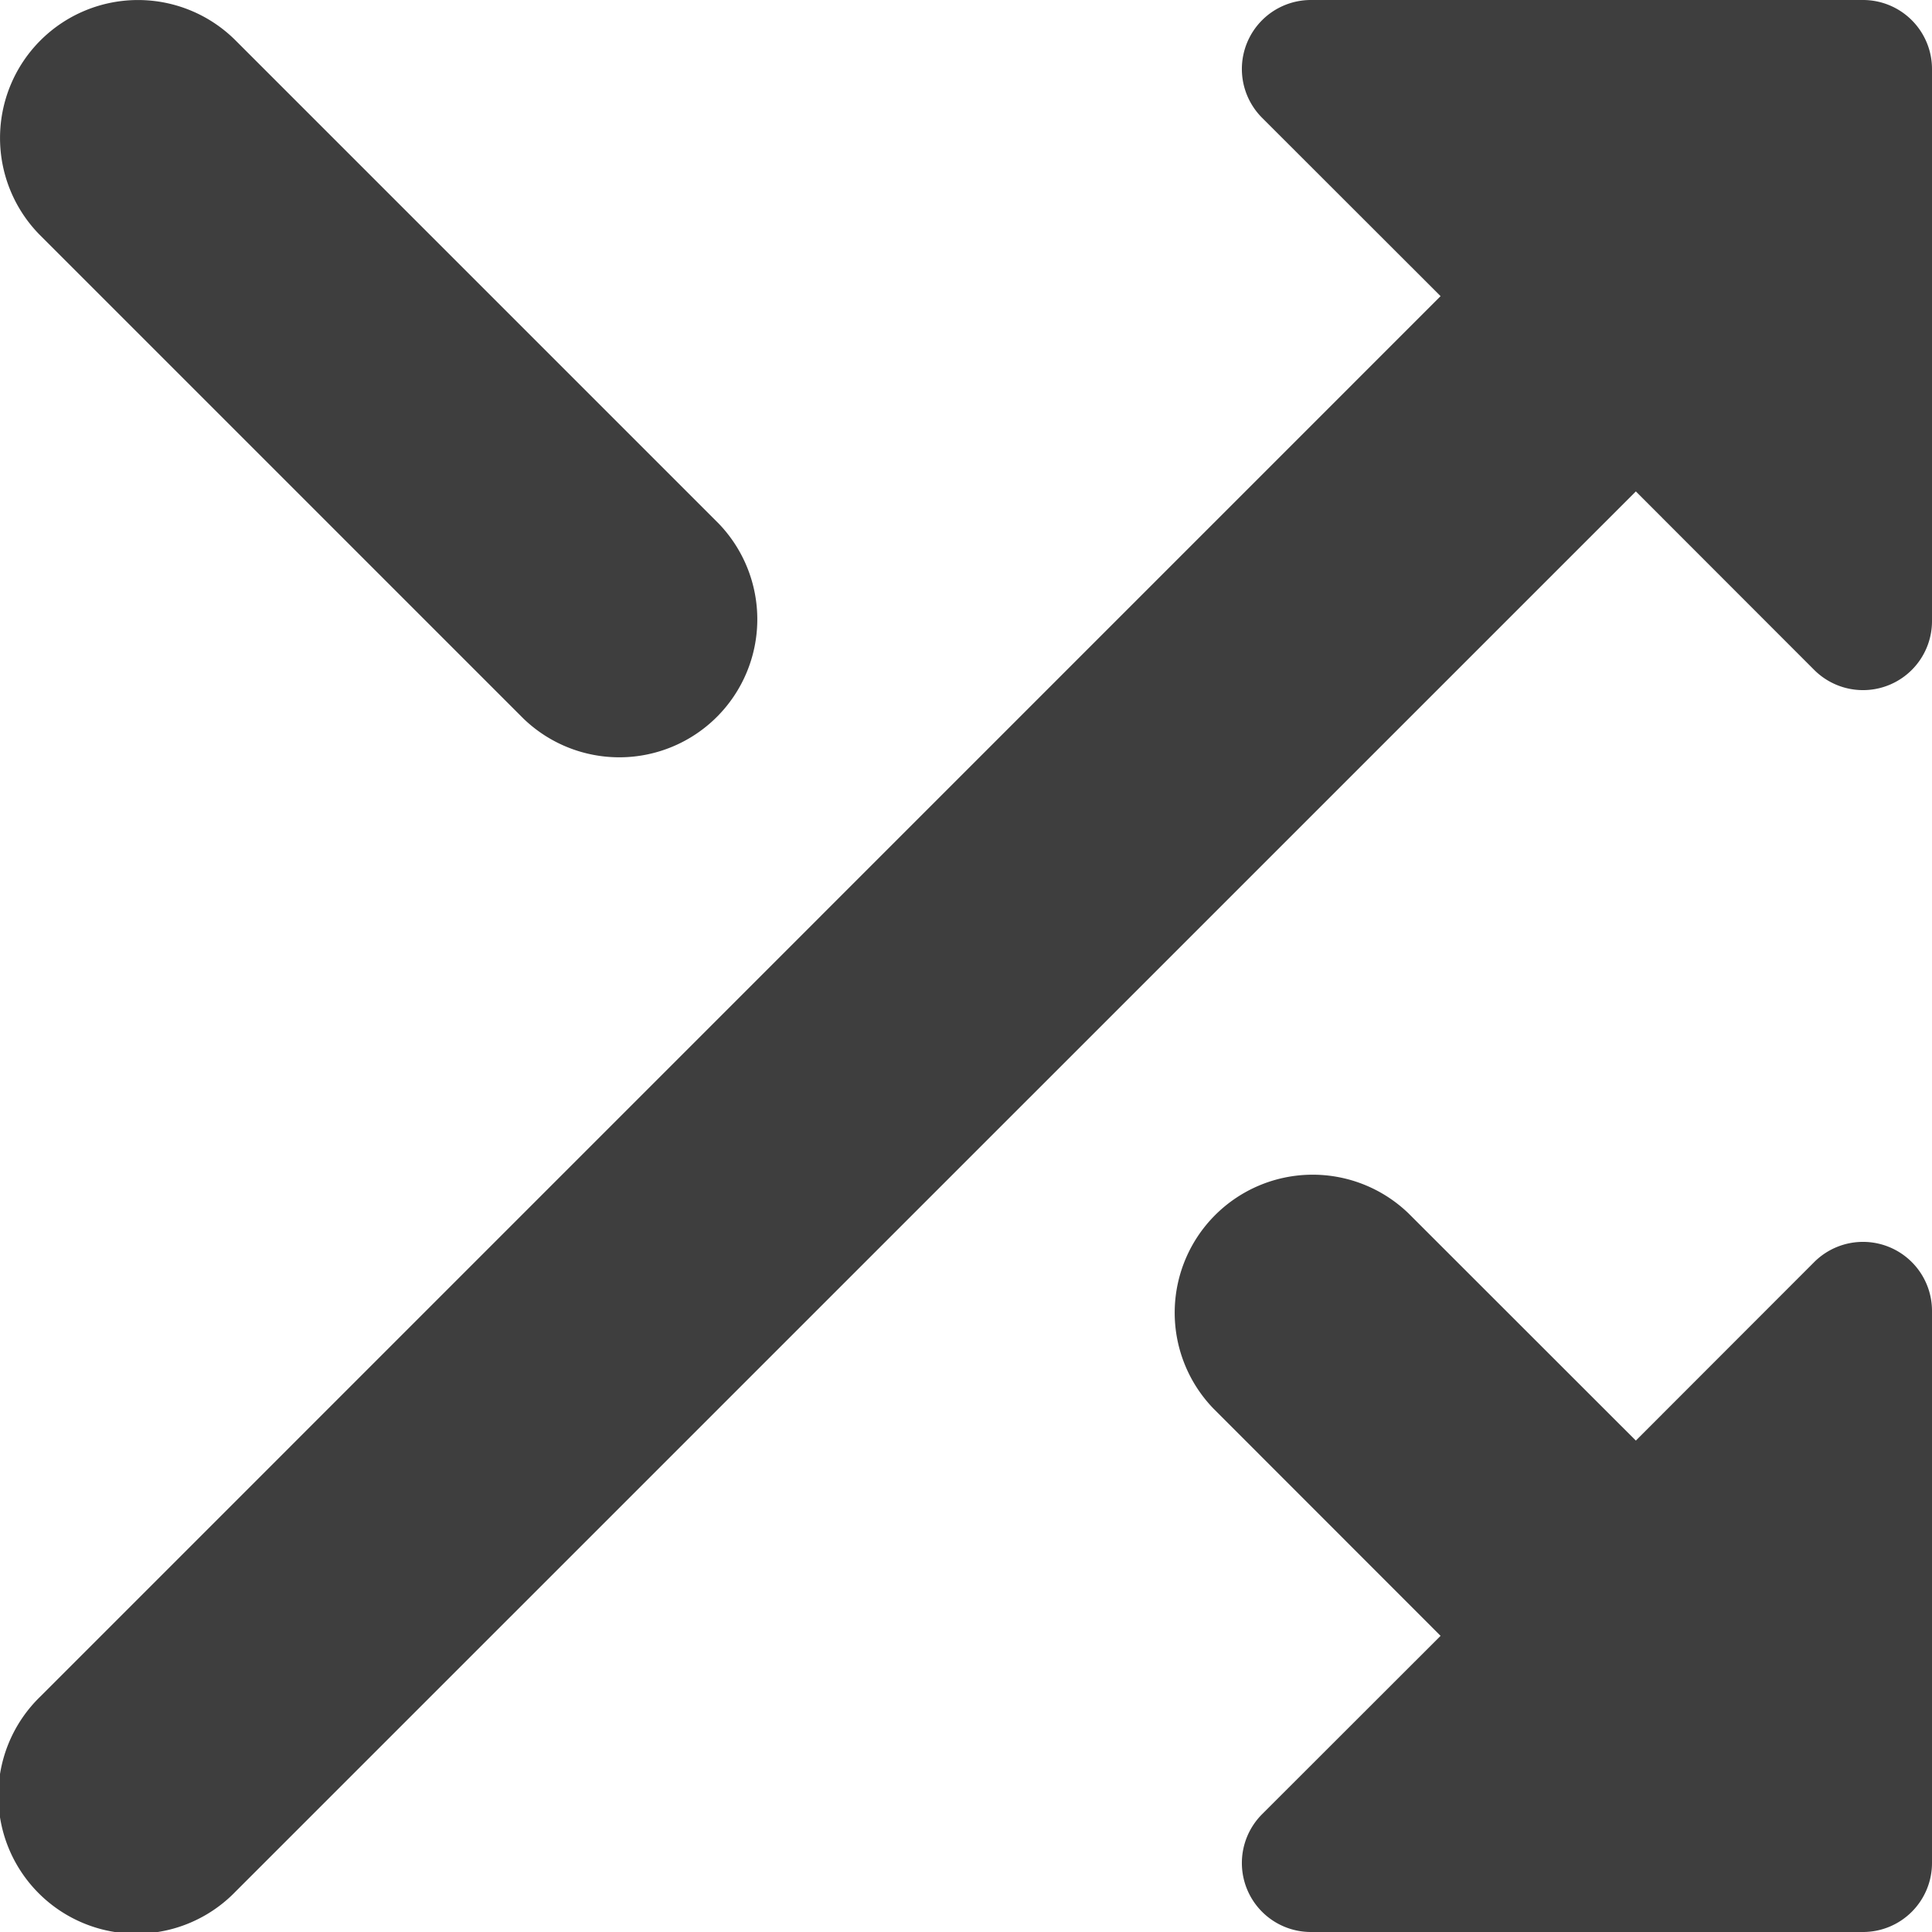 <svg xmlns="http://www.w3.org/2000/svg" fill="none" viewBox="0 0 14 14"><g id="arrow-crossover-right--cross-move-over-arrow-arrows-ight"><path id="Union" fill="#3e3e3e" fill-rule="evenodd" d="M13 0H9.5a.5.5 0 0 0-.354.854l1.293 1.292L.293 12.293a1 1 0 1 0 1.414 1.414L11.854 3.561l1.292 1.293A.5.5 0 0 0 14 4.5v-4a.5.5 0 0 0-.5-.5H13ZM.293.293a1 1 0 0 1 1.414 0l3.5 3.5a1 1 0 0 1-1.414 1.414l-3.5-3.5a1 1 0 0 1 0-1.414ZM14 9.5a.5.5 0 0 0-.854-.354l-1.292 1.293-1.647-1.646a1 1 0 0 0-1.414 1.414l1.646 1.647-1.293 1.292A.5.5 0 0 0 9.5 14h4a.5.5 0 0 0 .5-.5v-4Z" clip-rule="evenodd"></path></g></svg>